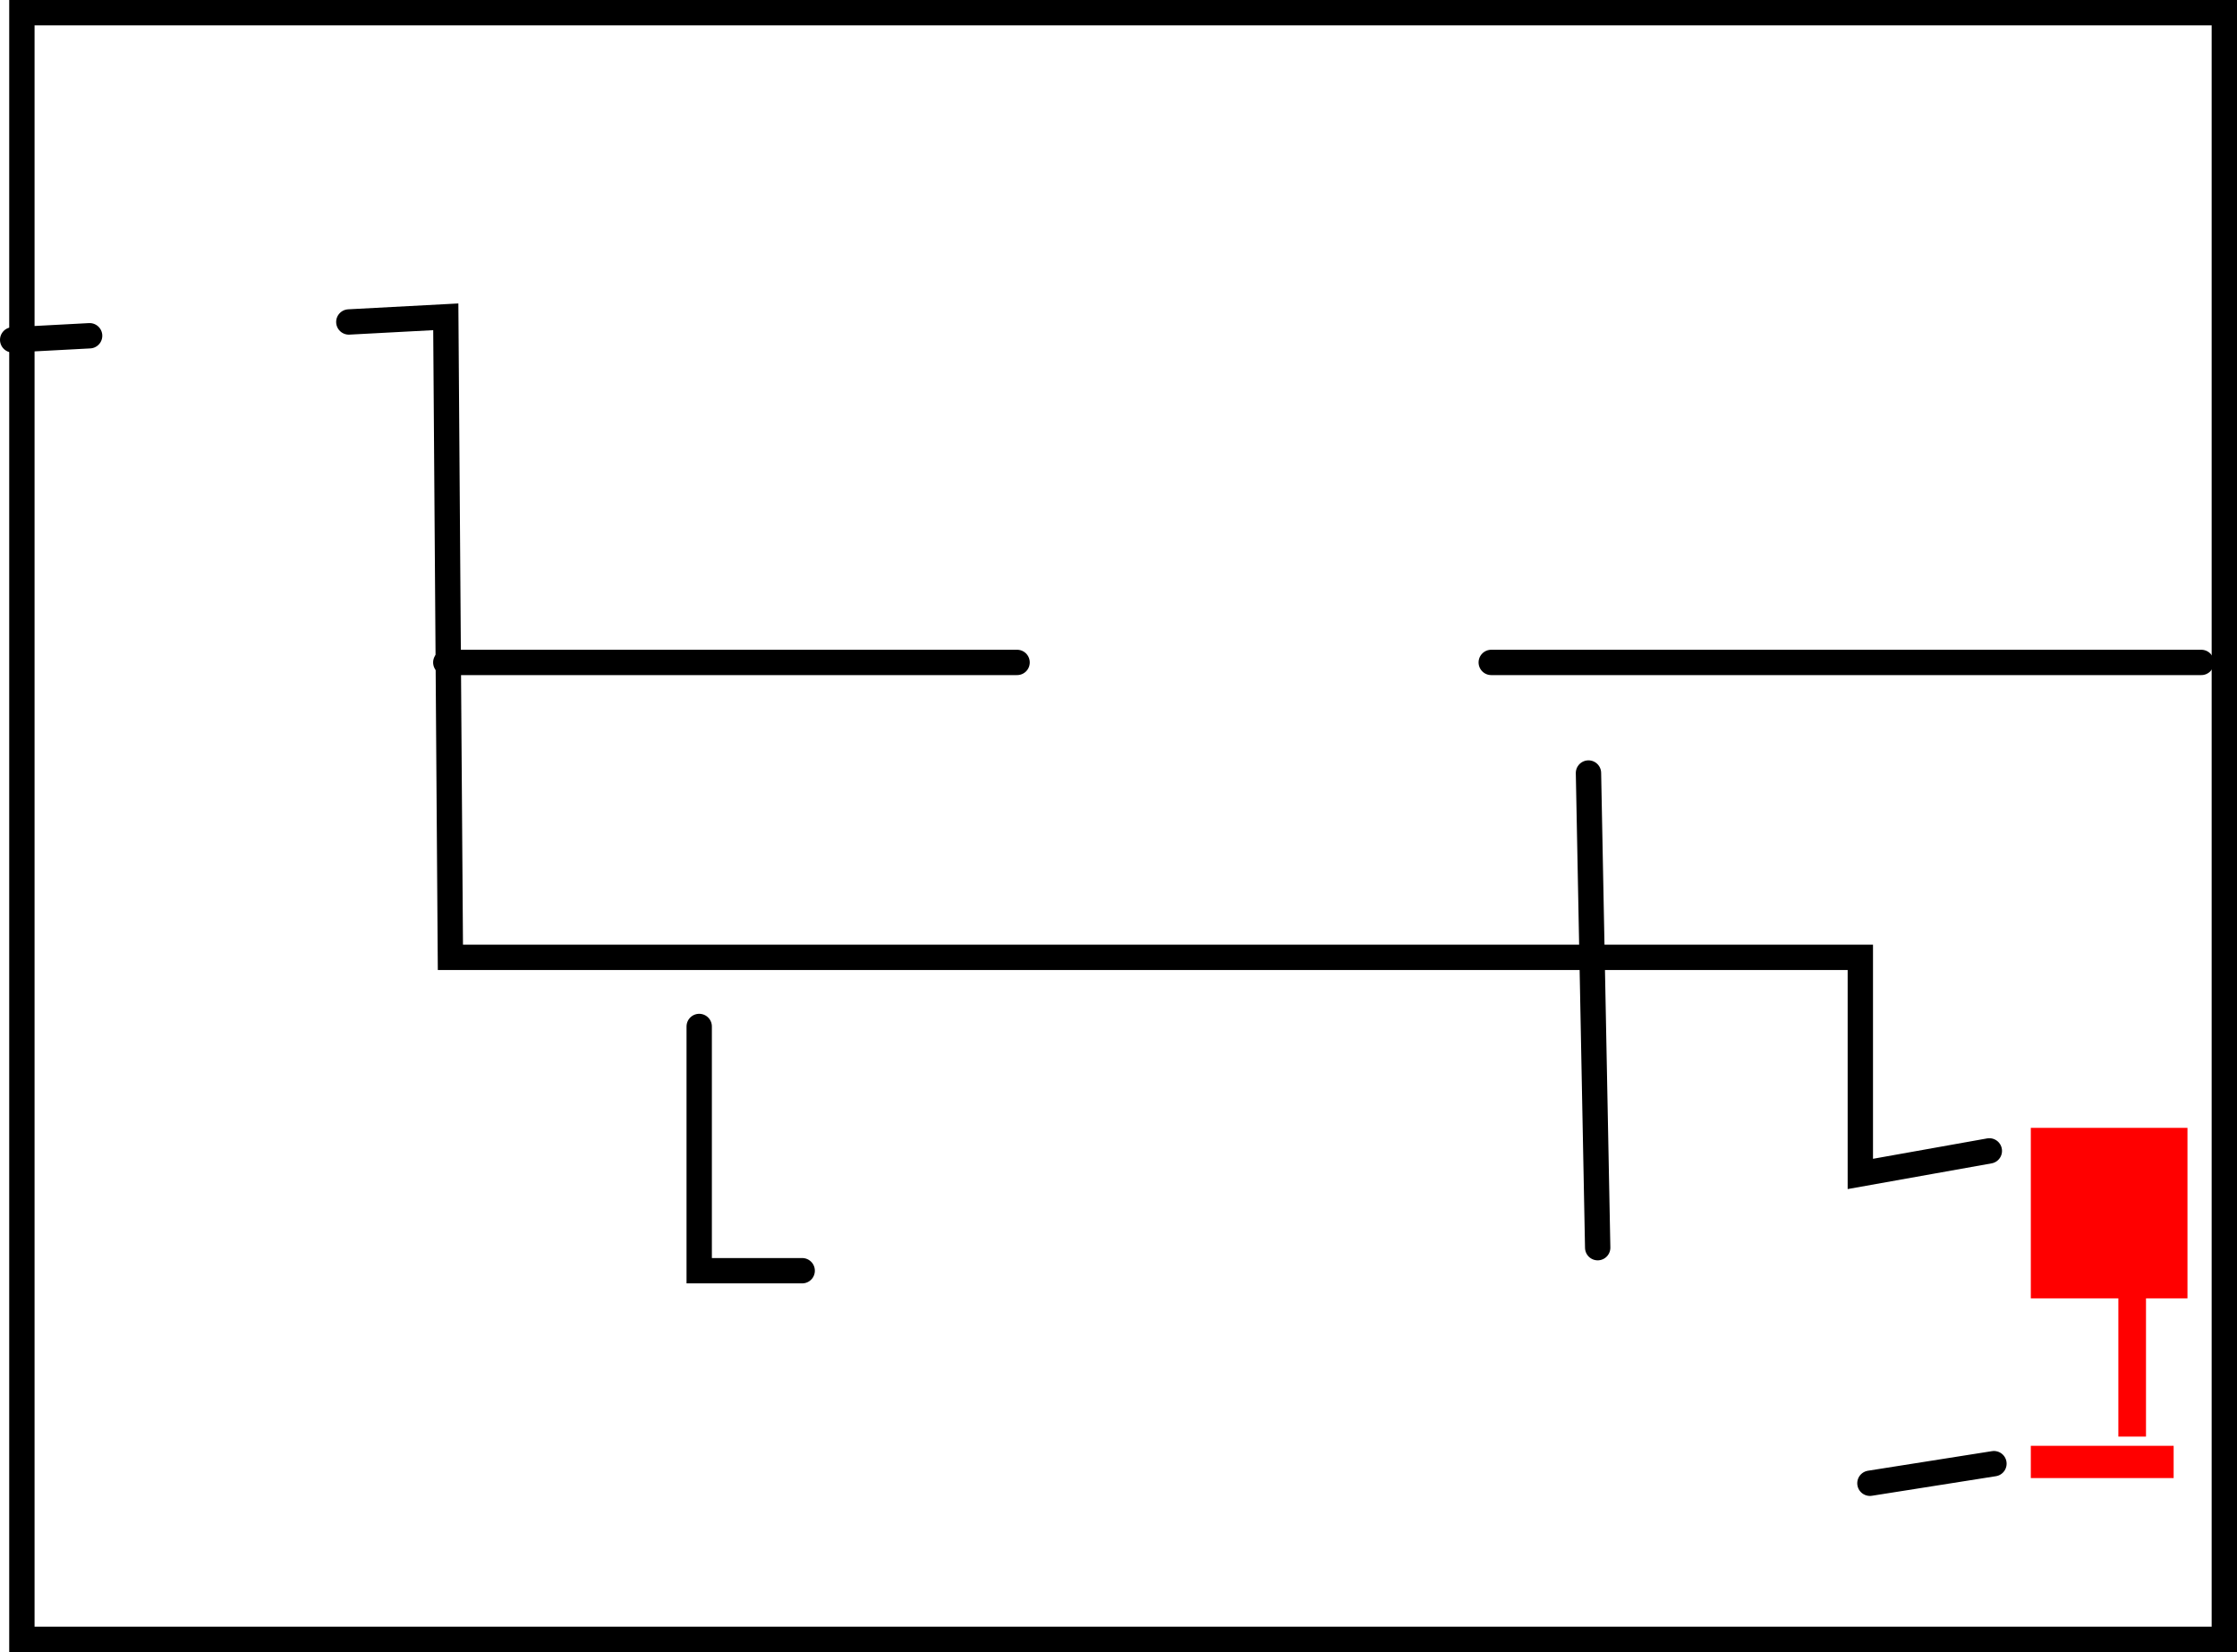 <svg version="1.1" xmlns="http://www.w3.org/2000/svg" xmlns:xlink="http://www.w3.org/1999/xlink" width="485.5" height="358.5" viewBox="0,0,485.5,358.5"><g transform="translate(4.25,3.75)"><g data-paper-data="{&quot;isPaintingLayer&quot;:true}" fill-rule="nonzero" stroke-linejoin="miter" stroke-miterlimit="10" stroke-dasharray="" stroke-dashoffset="0" style="mix-blend-mode: normal"><path d="M0.5,352v-353h478v353z" fill="none" stroke="#000000" stroke-width="5.5" stroke-linecap="butt"/><path d="M436.5,278v-37h34v37z" fill="#ff0000" stroke="none" stroke-width="0" stroke-linecap="butt"/><path d="M455.5,308v-33h6v33z" fill="#ff0000" stroke="none" stroke-width="0" stroke-linecap="butt"/><path d="M436.5,317v-7h31v7z" fill="#ff0000" stroke="none" stroke-width="0" stroke-linecap="butt"/><path d="M428.5,313.875l-26.917,4.25" fill="none" stroke="#000000" stroke-width="5.5" stroke-linecap="round"/><path d="M169.849,272h-22.349v-53" fill="none" stroke="#000000" stroke-width="5.5" stroke-linecap="round"/><path d="M340.5,164l2,103" fill="none" stroke="#000000" stroke-width="5.5" stroke-linecap="round"/><path d="M92.5,140h123.989" fill="none" stroke="#000000" stroke-width="5.5" stroke-linecap="round"/><path d="M319.399,140h154.101" fill="none" stroke="#000000" stroke-width="5.5" stroke-linecap="round"/><path d="M-1.5,70l16.701,-0.888" fill="none" stroke="#000000" stroke-width="5.5" stroke-linecap="round"/><path d="M427.5,246l-28,5v-47h-306l-1,-139l-21.044,1.119" fill="none" stroke="#000000" stroke-width="5.5" stroke-linecap="round"/></g></g></svg>